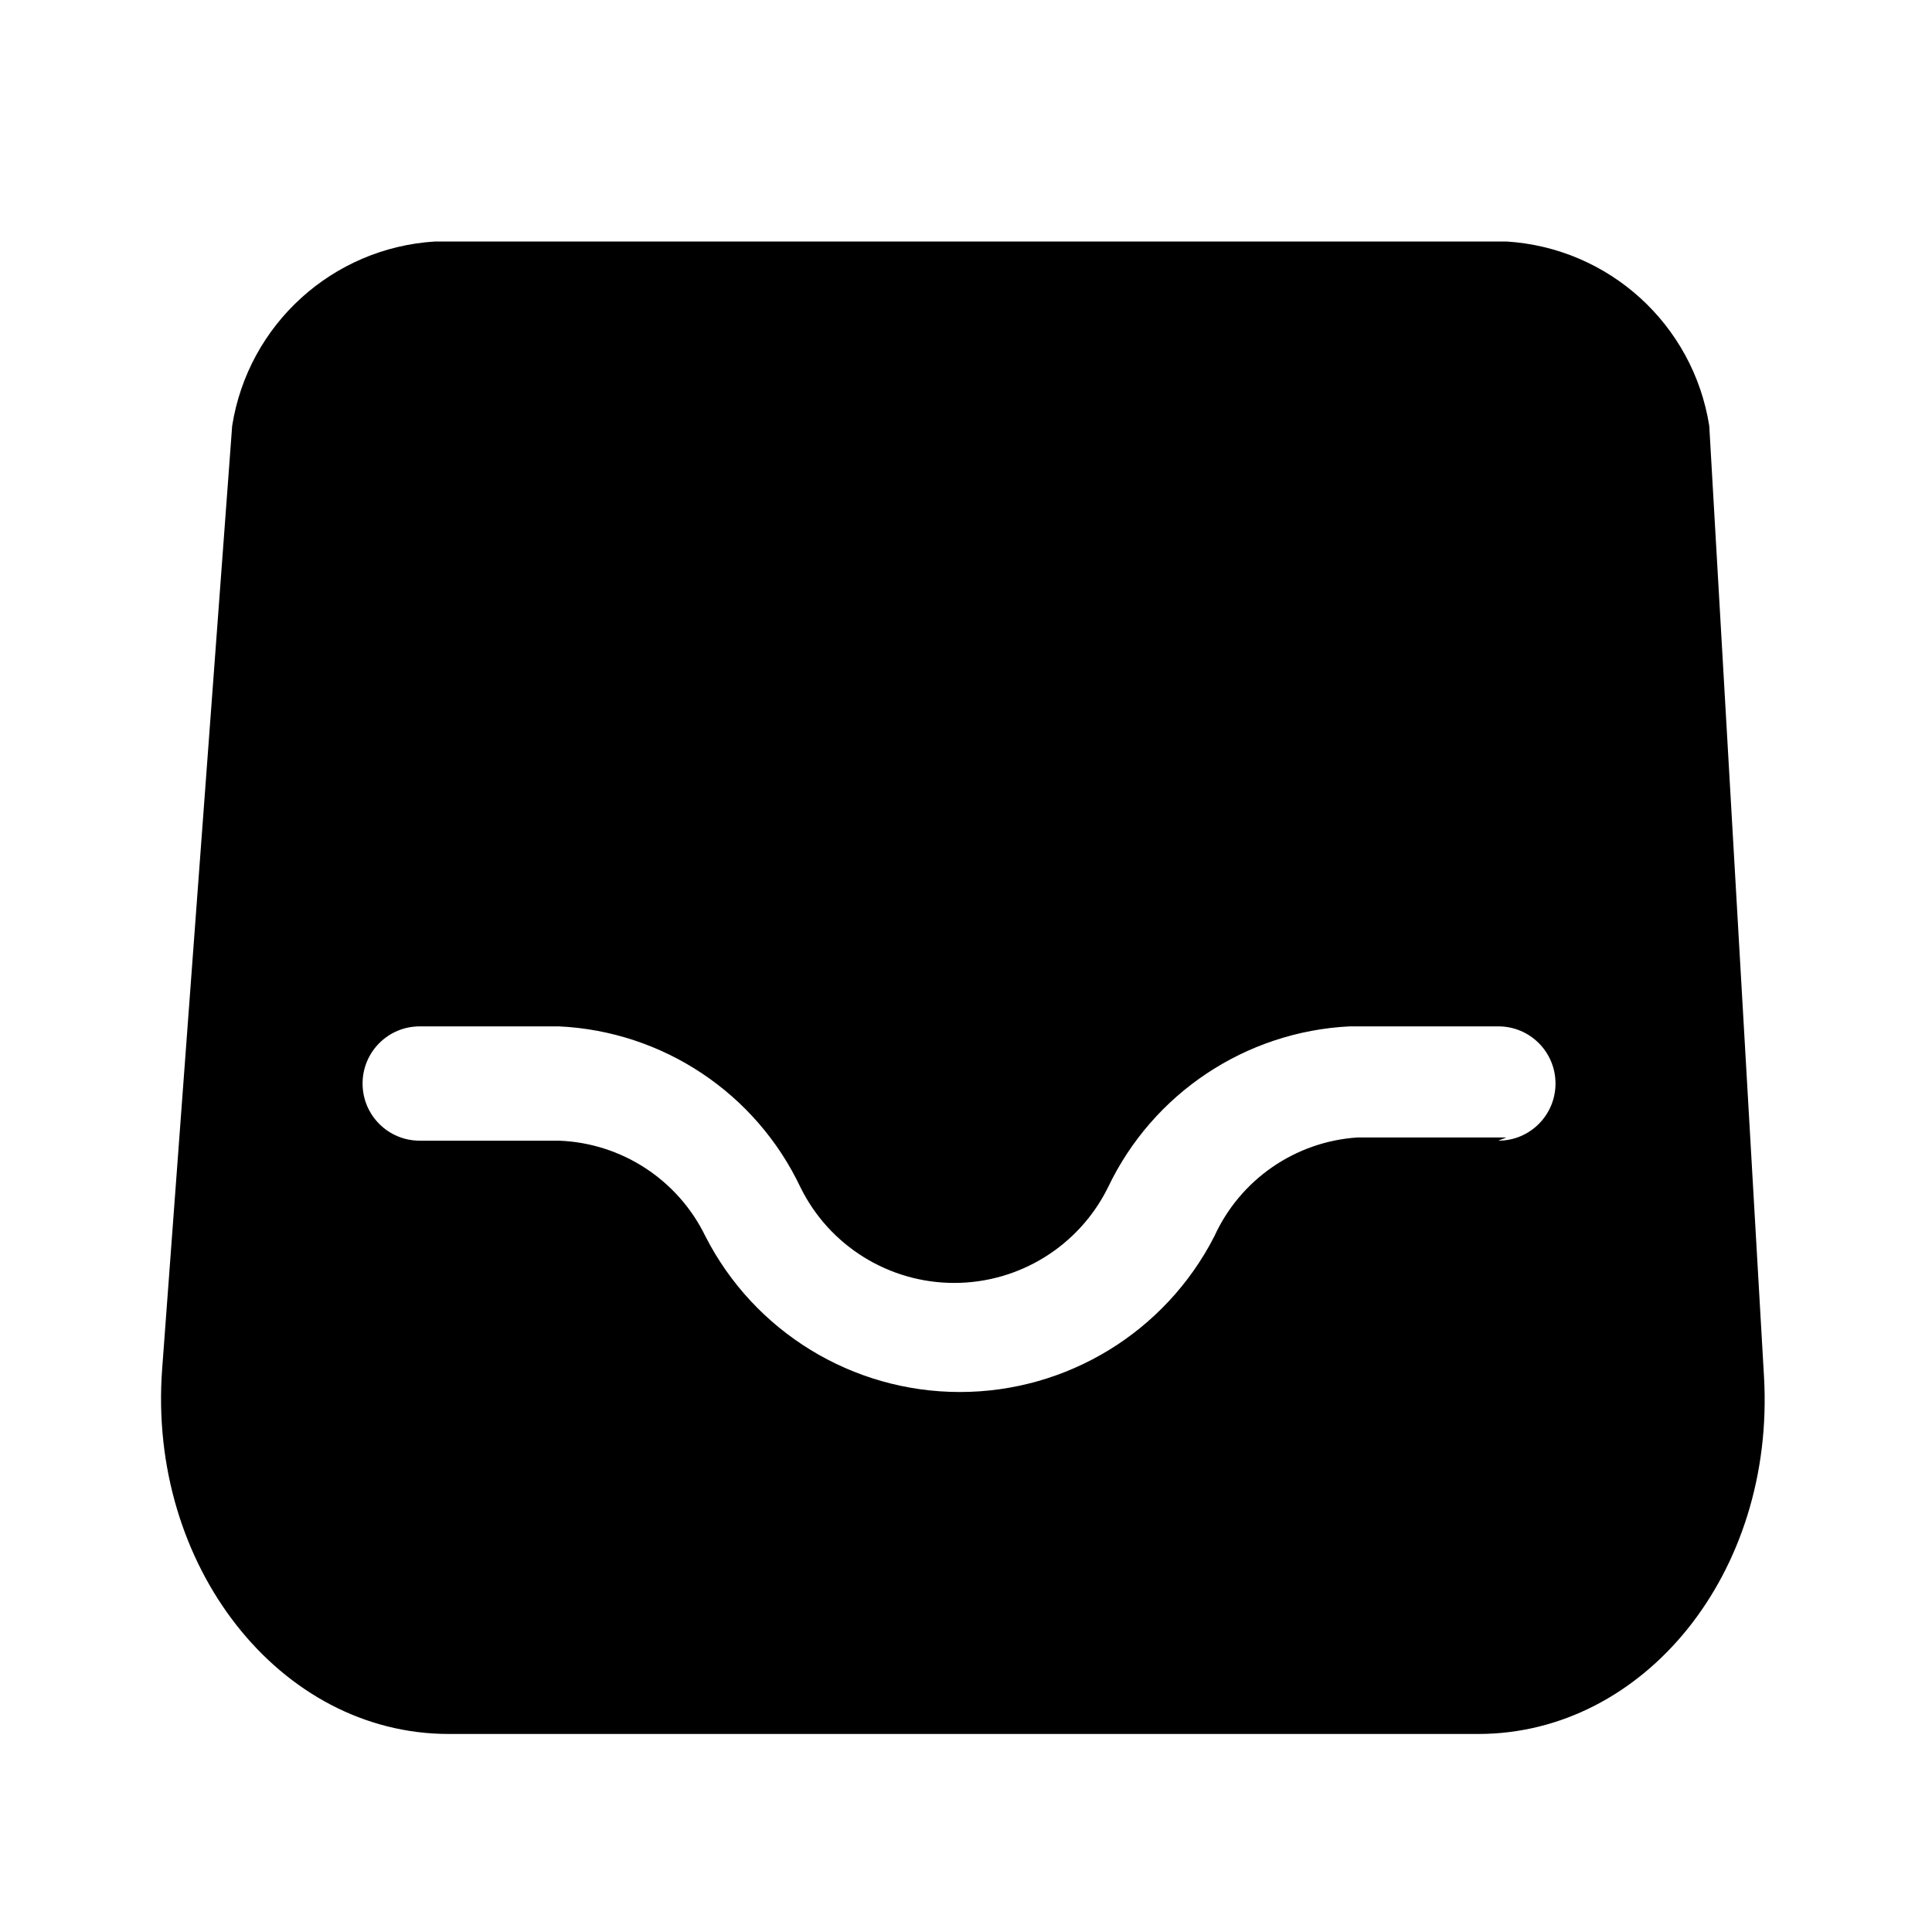 <svg width="24" height="24" viewBox="0 0 24 24" fill="none" xmlns="http://www.w3.org/2000/svg">
<path fill-rule="evenodd" clip-rule="evenodd" d="M18.713 3C19.986 3.078 21.034 4.03 21.233 5.29L21.913 17.1C22.053 19.54 20.424 21.54 18.363 21.54H5.574C3.474 21.54 1.834 19.45 2.014 17.01L2.884 5.29C3.083 4.03 4.131 3.078 5.404 3H18.713ZM16.863 14.13H18.713L18.613 14.17C19.006 14.17 19.323 13.852 19.323 13.46C19.323 13.068 19.006 12.75 18.613 12.75H16.764C15.472 12.815 14.32 13.583 13.764 14.75C13.405 15.477 12.664 15.937 11.854 15.937C11.043 15.937 10.302 15.477 9.944 14.75C9.39 13.58 8.236 12.811 6.944 12.75H5.214C4.821 12.75 4.504 13.068 4.504 13.46C4.504 13.852 4.821 14.17 5.214 14.17H6.944C7.724 14.199 8.424 14.657 8.764 15.36C9.371 16.546 10.591 17.292 11.924 17.292C13.256 17.292 14.476 16.546 15.084 15.36C15.405 14.654 16.089 14.181 16.863 14.13Z" fill="black"/>
</svg>
